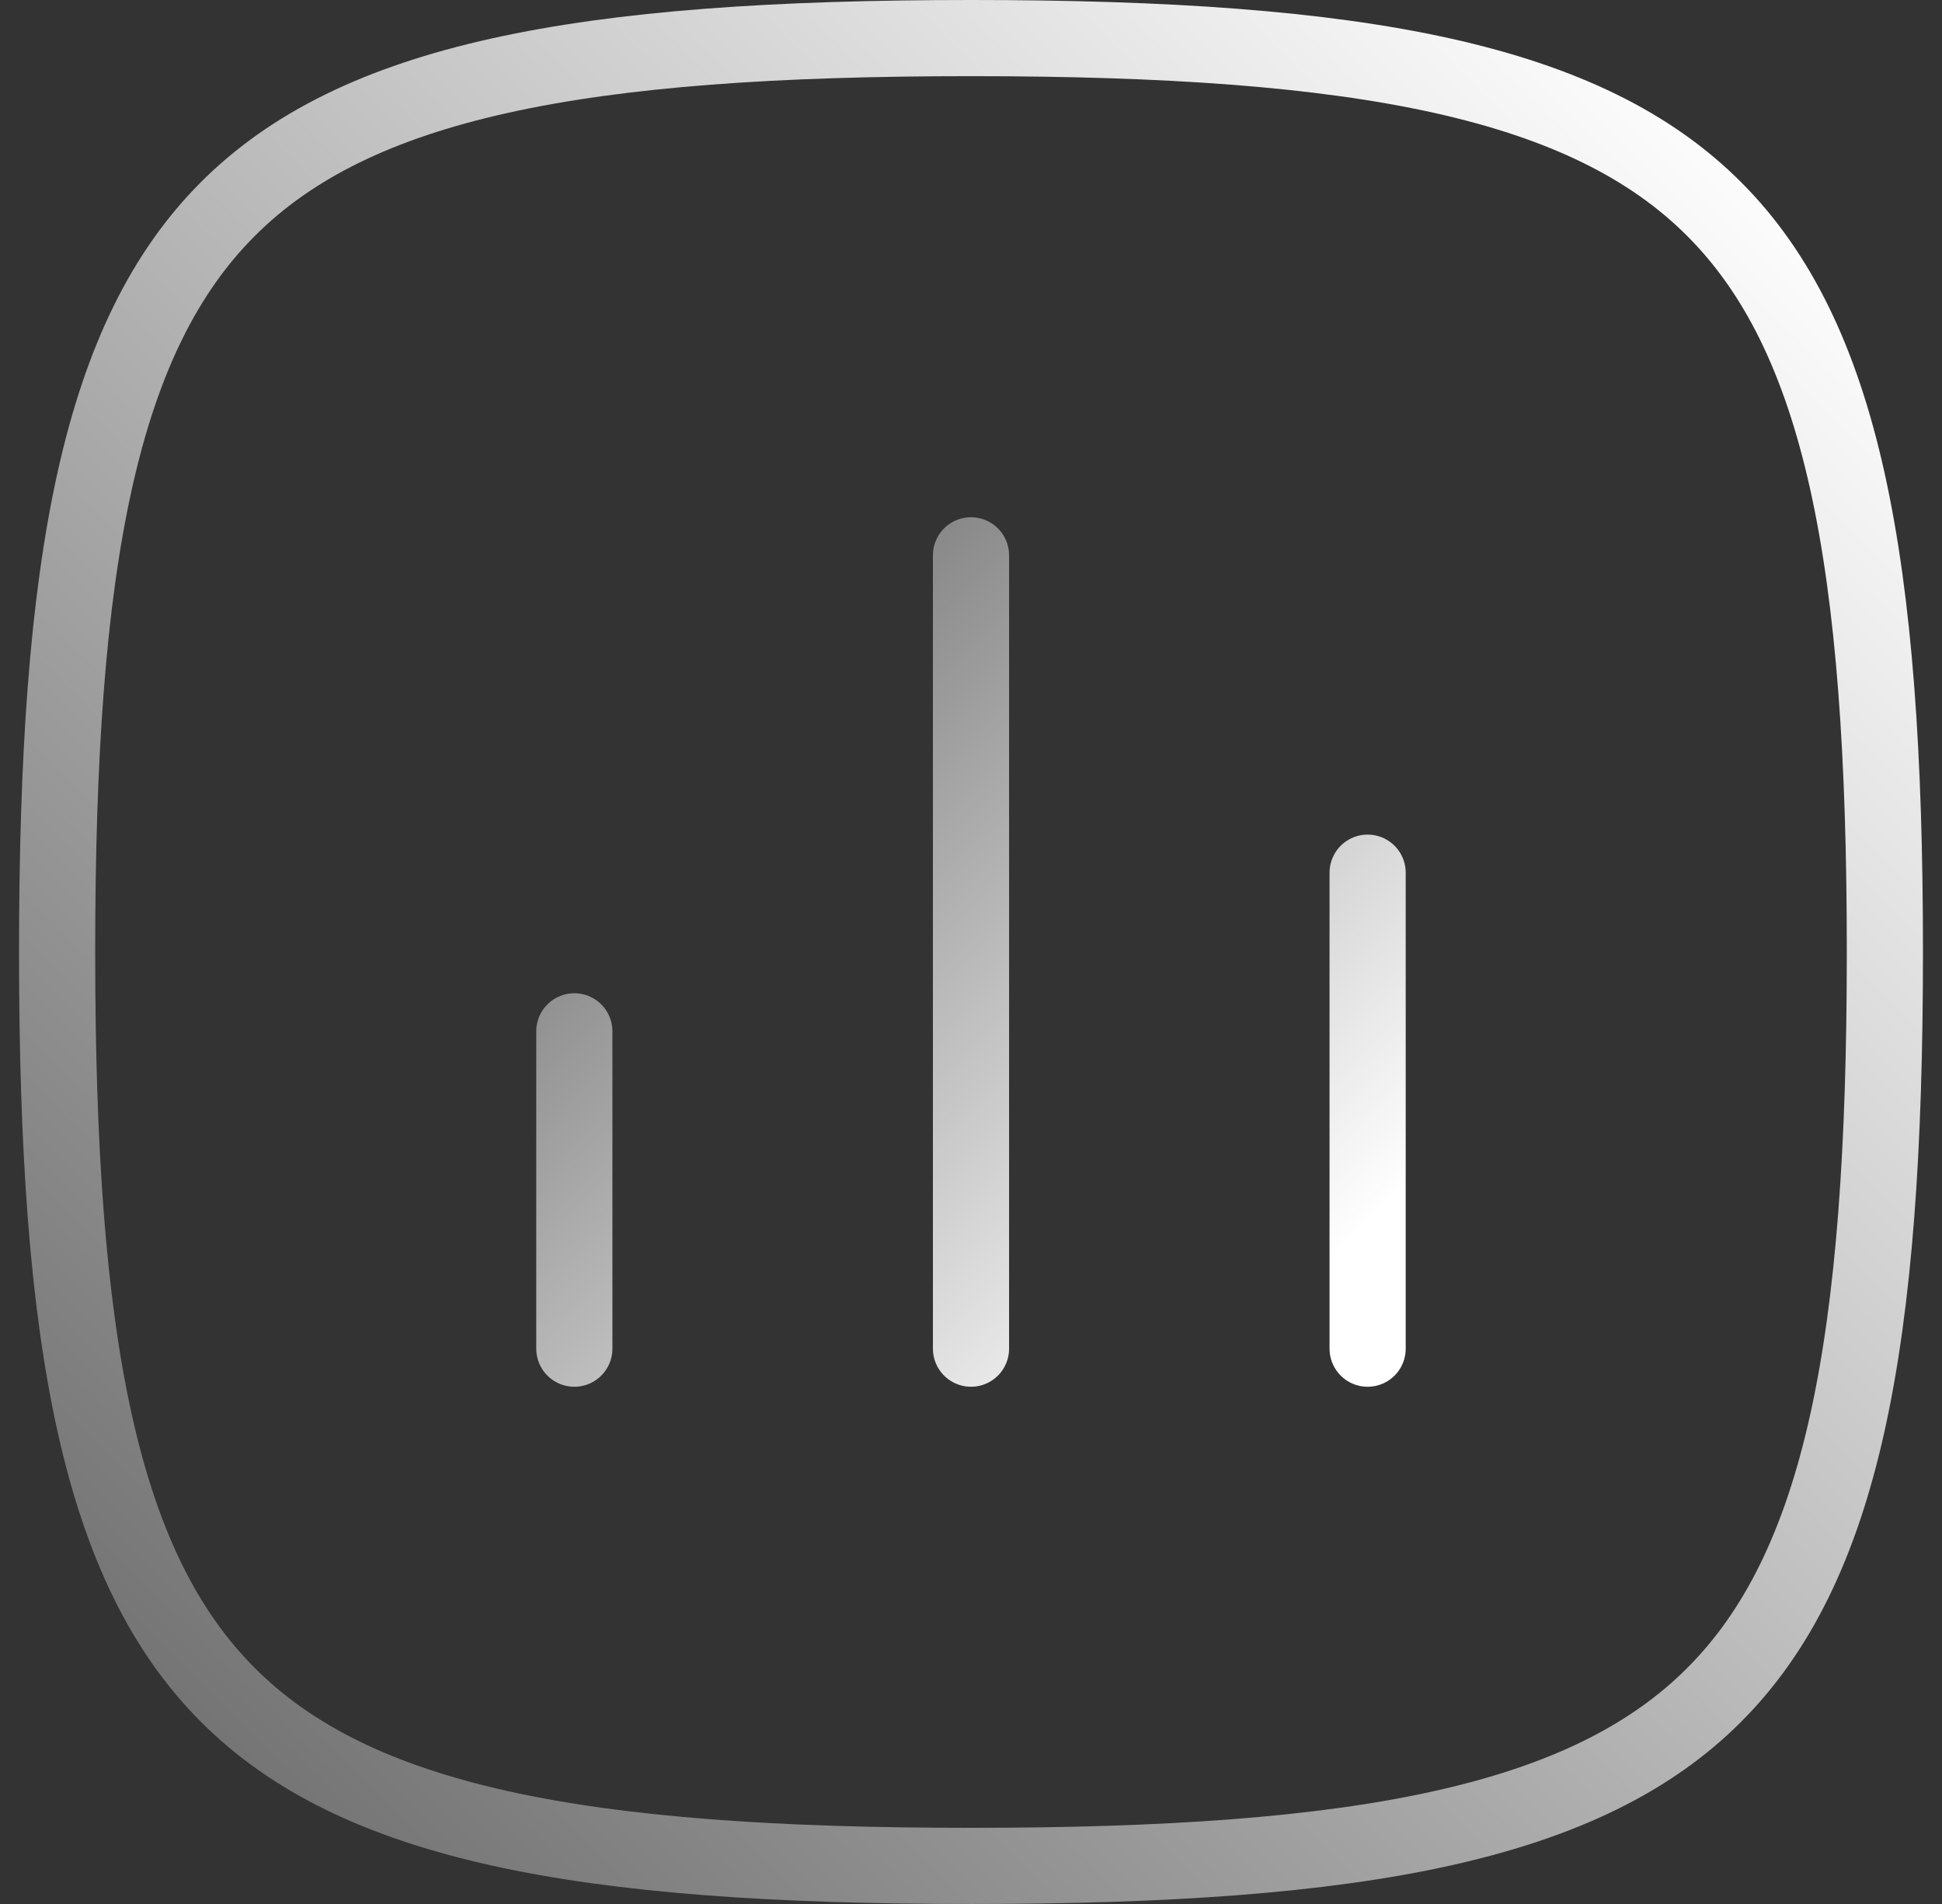 <svg width="51" height="50" viewBox="0 0 51 50" fill="none" xmlns="http://www.w3.org/2000/svg">
<rect x="0" y="0" width="51" height="50" fill="#333333" stroke="none"/>
<path d="M1.5 25C1.5 30.124 1.776 34.173 2.487 37.375C3.196 40.565 4.324 42.851 5.987 44.513C7.649 46.176 9.935 47.304 13.125 48.013C16.327 48.724 20.376 49 25.5 49C30.624 49 34.673 48.724 37.875 48.013C41.065 47.304 43.351 46.176 45.013 44.513C46.676 42.851 47.804 40.565 48.513 37.375C49.224 34.173 49.5 30.124 49.5 25C49.5 19.876 49.224 15.827 48.513 12.625C47.804 9.435 46.676 7.149 45.013 5.487C43.351 3.824 41.065 2.696 37.875 1.987C34.673 1.276 30.624 1 25.5 1C20.376 1 16.327 1.276 13.125 1.987C9.935 2.696 7.649 3.824 5.987 5.487C4.324 7.149 3.196 9.435 2.487 12.625C1.776 15.827 1.5 19.876 1.5 25Z" stroke="url(#paint0_linear_622_225)" stroke-width="2" stroke-linecap="round" stroke-linejoin="round"/>
<path d="M25.5 14.583V35.417M35.916 22.917V35.417M15.083 27.083V35.417" stroke="url(#paint1_linear_622_225)" stroke-width="2" stroke-linecap="round" stroke-linejoin="round"/>
<defs>
<linearGradient id="paint0_linear_622_225" x1="5.637" y1="47.26" x2="47.76" y2="4.966" gradientUnits="userSpaceOnUse">
<stop stop-color="#727272"/>
<stop offset="1" stop-color="white"/>
</linearGradient>
<linearGradient id="paint1_linear_622_225" x1="17.223" y1="15.725" x2="34.775" y2="33.348" gradientUnits="userSpaceOnUse">
<stop stop-color="#727272"/>
<stop offset="1" stop-color="white"/>
</linearGradient>
</defs>
</svg>
